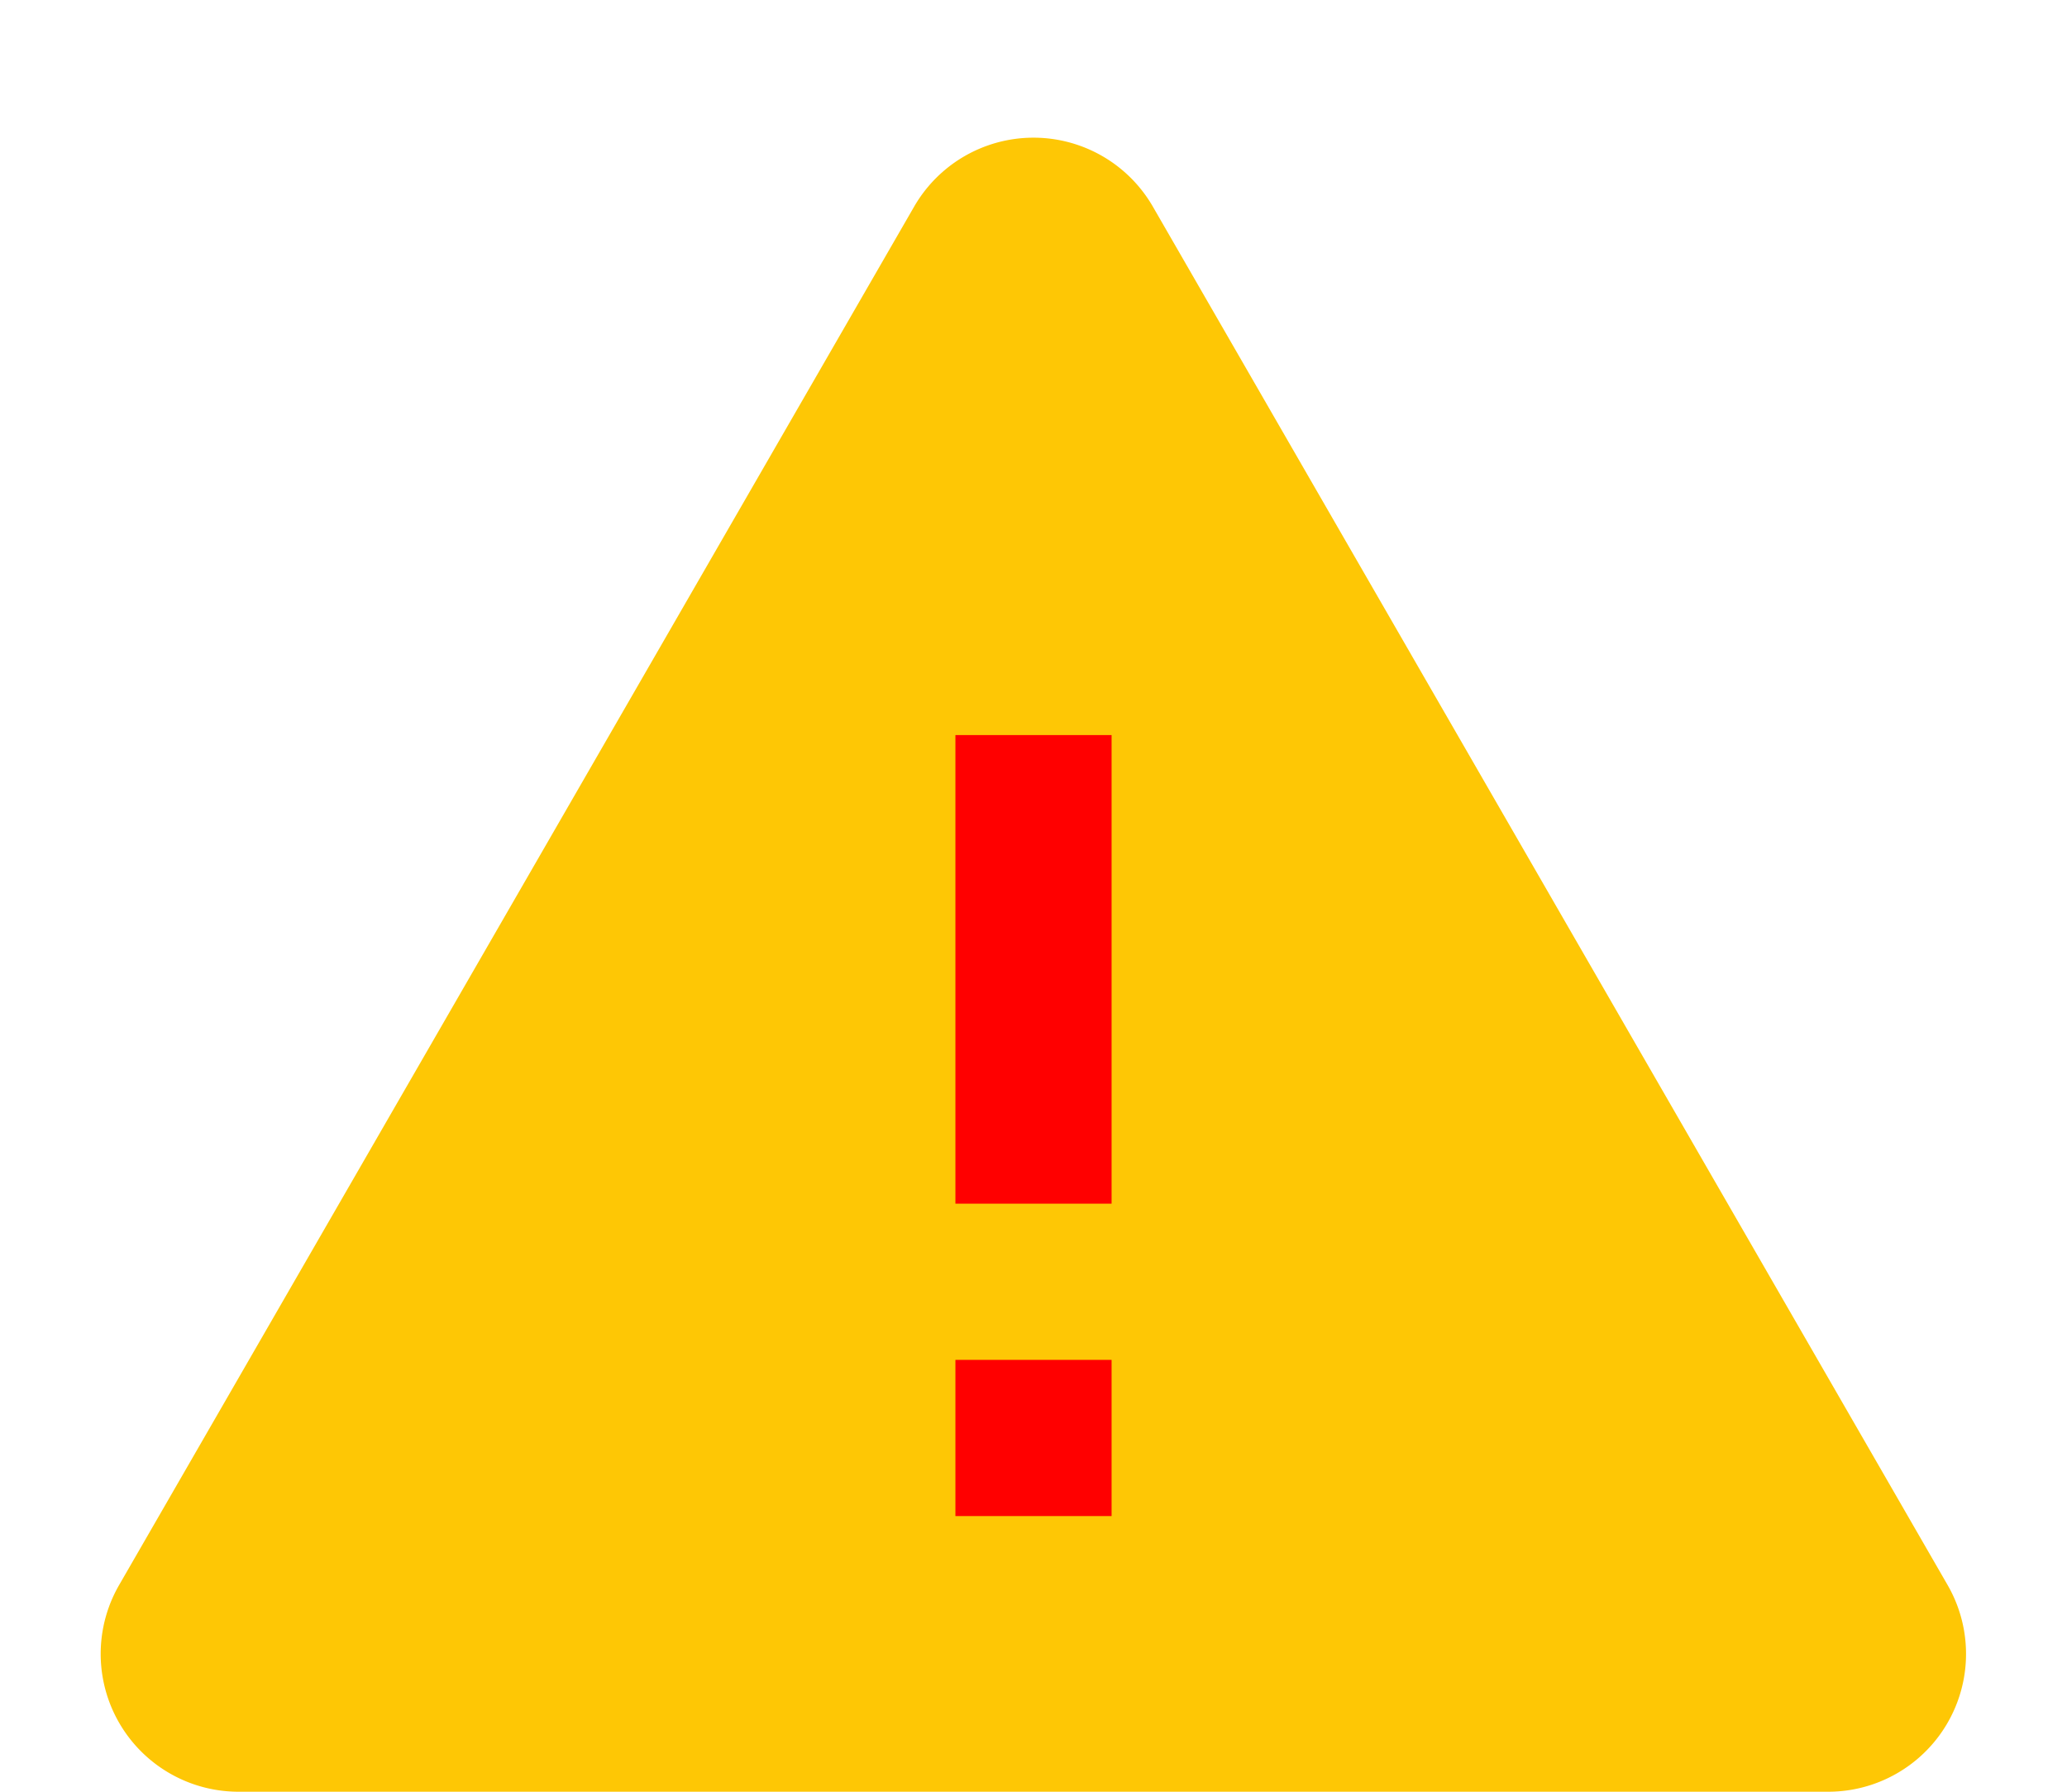 <svg xmlns="http://www.w3.org/2000/svg" width="45" height="39" viewBox="0 0 45 39">
  <g id="Grupo_8768" data-name="Grupo 8768" transform="translate(-118 -68)">
    <path id="Polígono_1" data-name="Polígono 1" d="M19.9,4.5a3,3,0,0,1,5.2,0L42.4,34.5a3,3,0,0,1-2.6,4.5H5.194a3,3,0,0,1-2.6-4.5Z" transform="translate(118 68)" fill="#fec705"/>
    <path id="ic_error_24px" d="M14.4,24H11V20.6h3.4Zm0-6.8H11V7h3.4Z" transform="translate(127.8 77)" fill="red"/>
  </g>
</svg>
